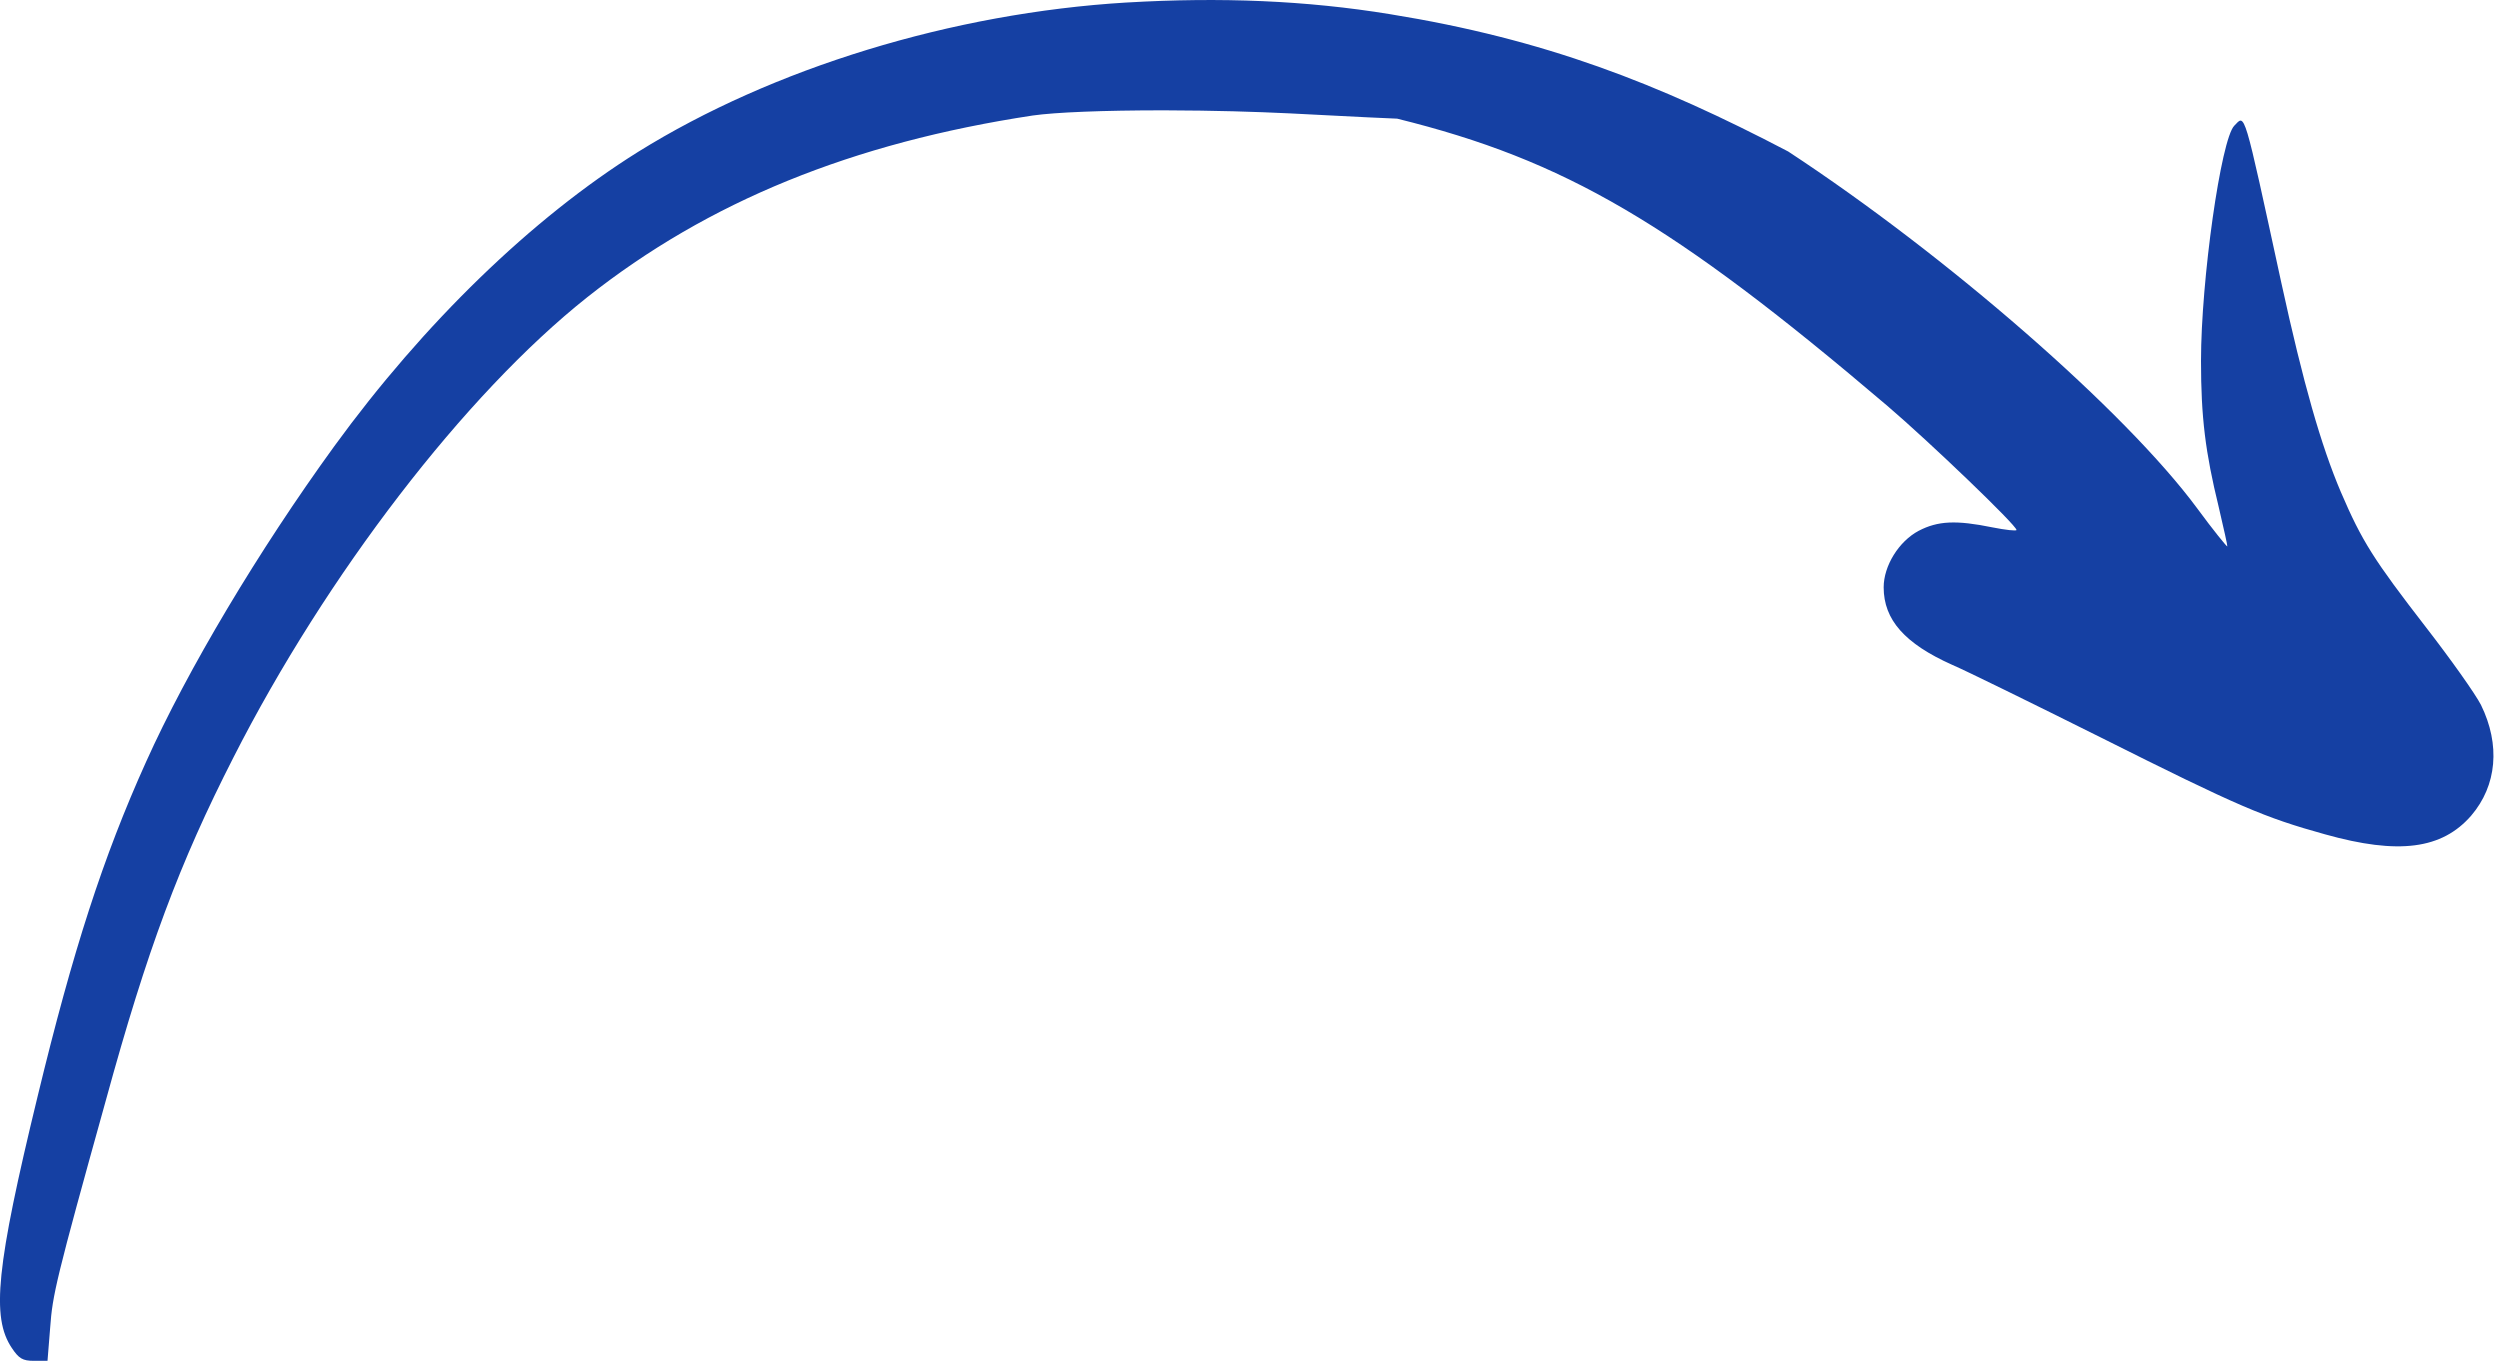 <svg viewBox="0 0 150 82" fill="none" xmlns="http://www.w3.org/2000/svg" color="rgb(21, 64, 163)">
  <path fill-rule="evenodd" clip-rule="evenodd" d="M67.6 0.15c-10.47.63-21.24 3.94-29.31 8.96-6.38 3.99-12.85 10.27-18.23 17.66-4.55 6.27-8.82 13.43-11.3 18.95C6.18 51.44 4.37 57.05 2.26 65.77c-2.49 10.25-2.79 13.27-1.55 15.11.42.63.65.77 1.32.77h.82l.16-1.99c.14-1.97.35-2.89 3.33-13.6 2.5-9.12 4.43-14.27 7.67-20.62 5.56-10.93 13.89-21.79 21.23-27.61 7.25-5.74 15.91-9.26 26.73-10.9 1.34-.19 4.2-.31 7.86-.31 6.34.02 9.09.3 14 .5 10.07 2.49 16.52 6.26 29.42 17.24 2.55 2.18 7.74 7.16 7.74 7.44 0 .07-.66 0-1.46-.16-2.16-.44-3.26-.39-4.41.21-1.19.63-2.1 2.1-2.1 3.39 0 1.95 1.27 3.38 4.11 4.65.78.33 4.79 2.3 8.92 4.36 8.28 4.15 9.81 4.8 13.45 5.81 4.42 1.24 7.02.89 8.77-1.12 1.55-1.81 1.76-4.25.59-6.64-.35-.68-1.82-2.75-3.3-4.66-3.14-4.06-3.84-5.16-5.11-8.12-1.19-2.8-2.25-6.5-3.57-12.55-2.3-10.6-2.16-10.1-2.82-9.43-.8.8-2 9.28-2 14.11 0 3.39.26 5.48 1.06 8.76.3 1.29.54 2.35.52 2.38-.03.02-.85-.98-1.81-2.29-4.3-5.82-15-15.15-24.54-21.41C99.48 5 92.68 2.35 83.4.85c-5.02-.82-10.16-1.03-15.78-.7Z" fill="currentColor"/>
</svg>